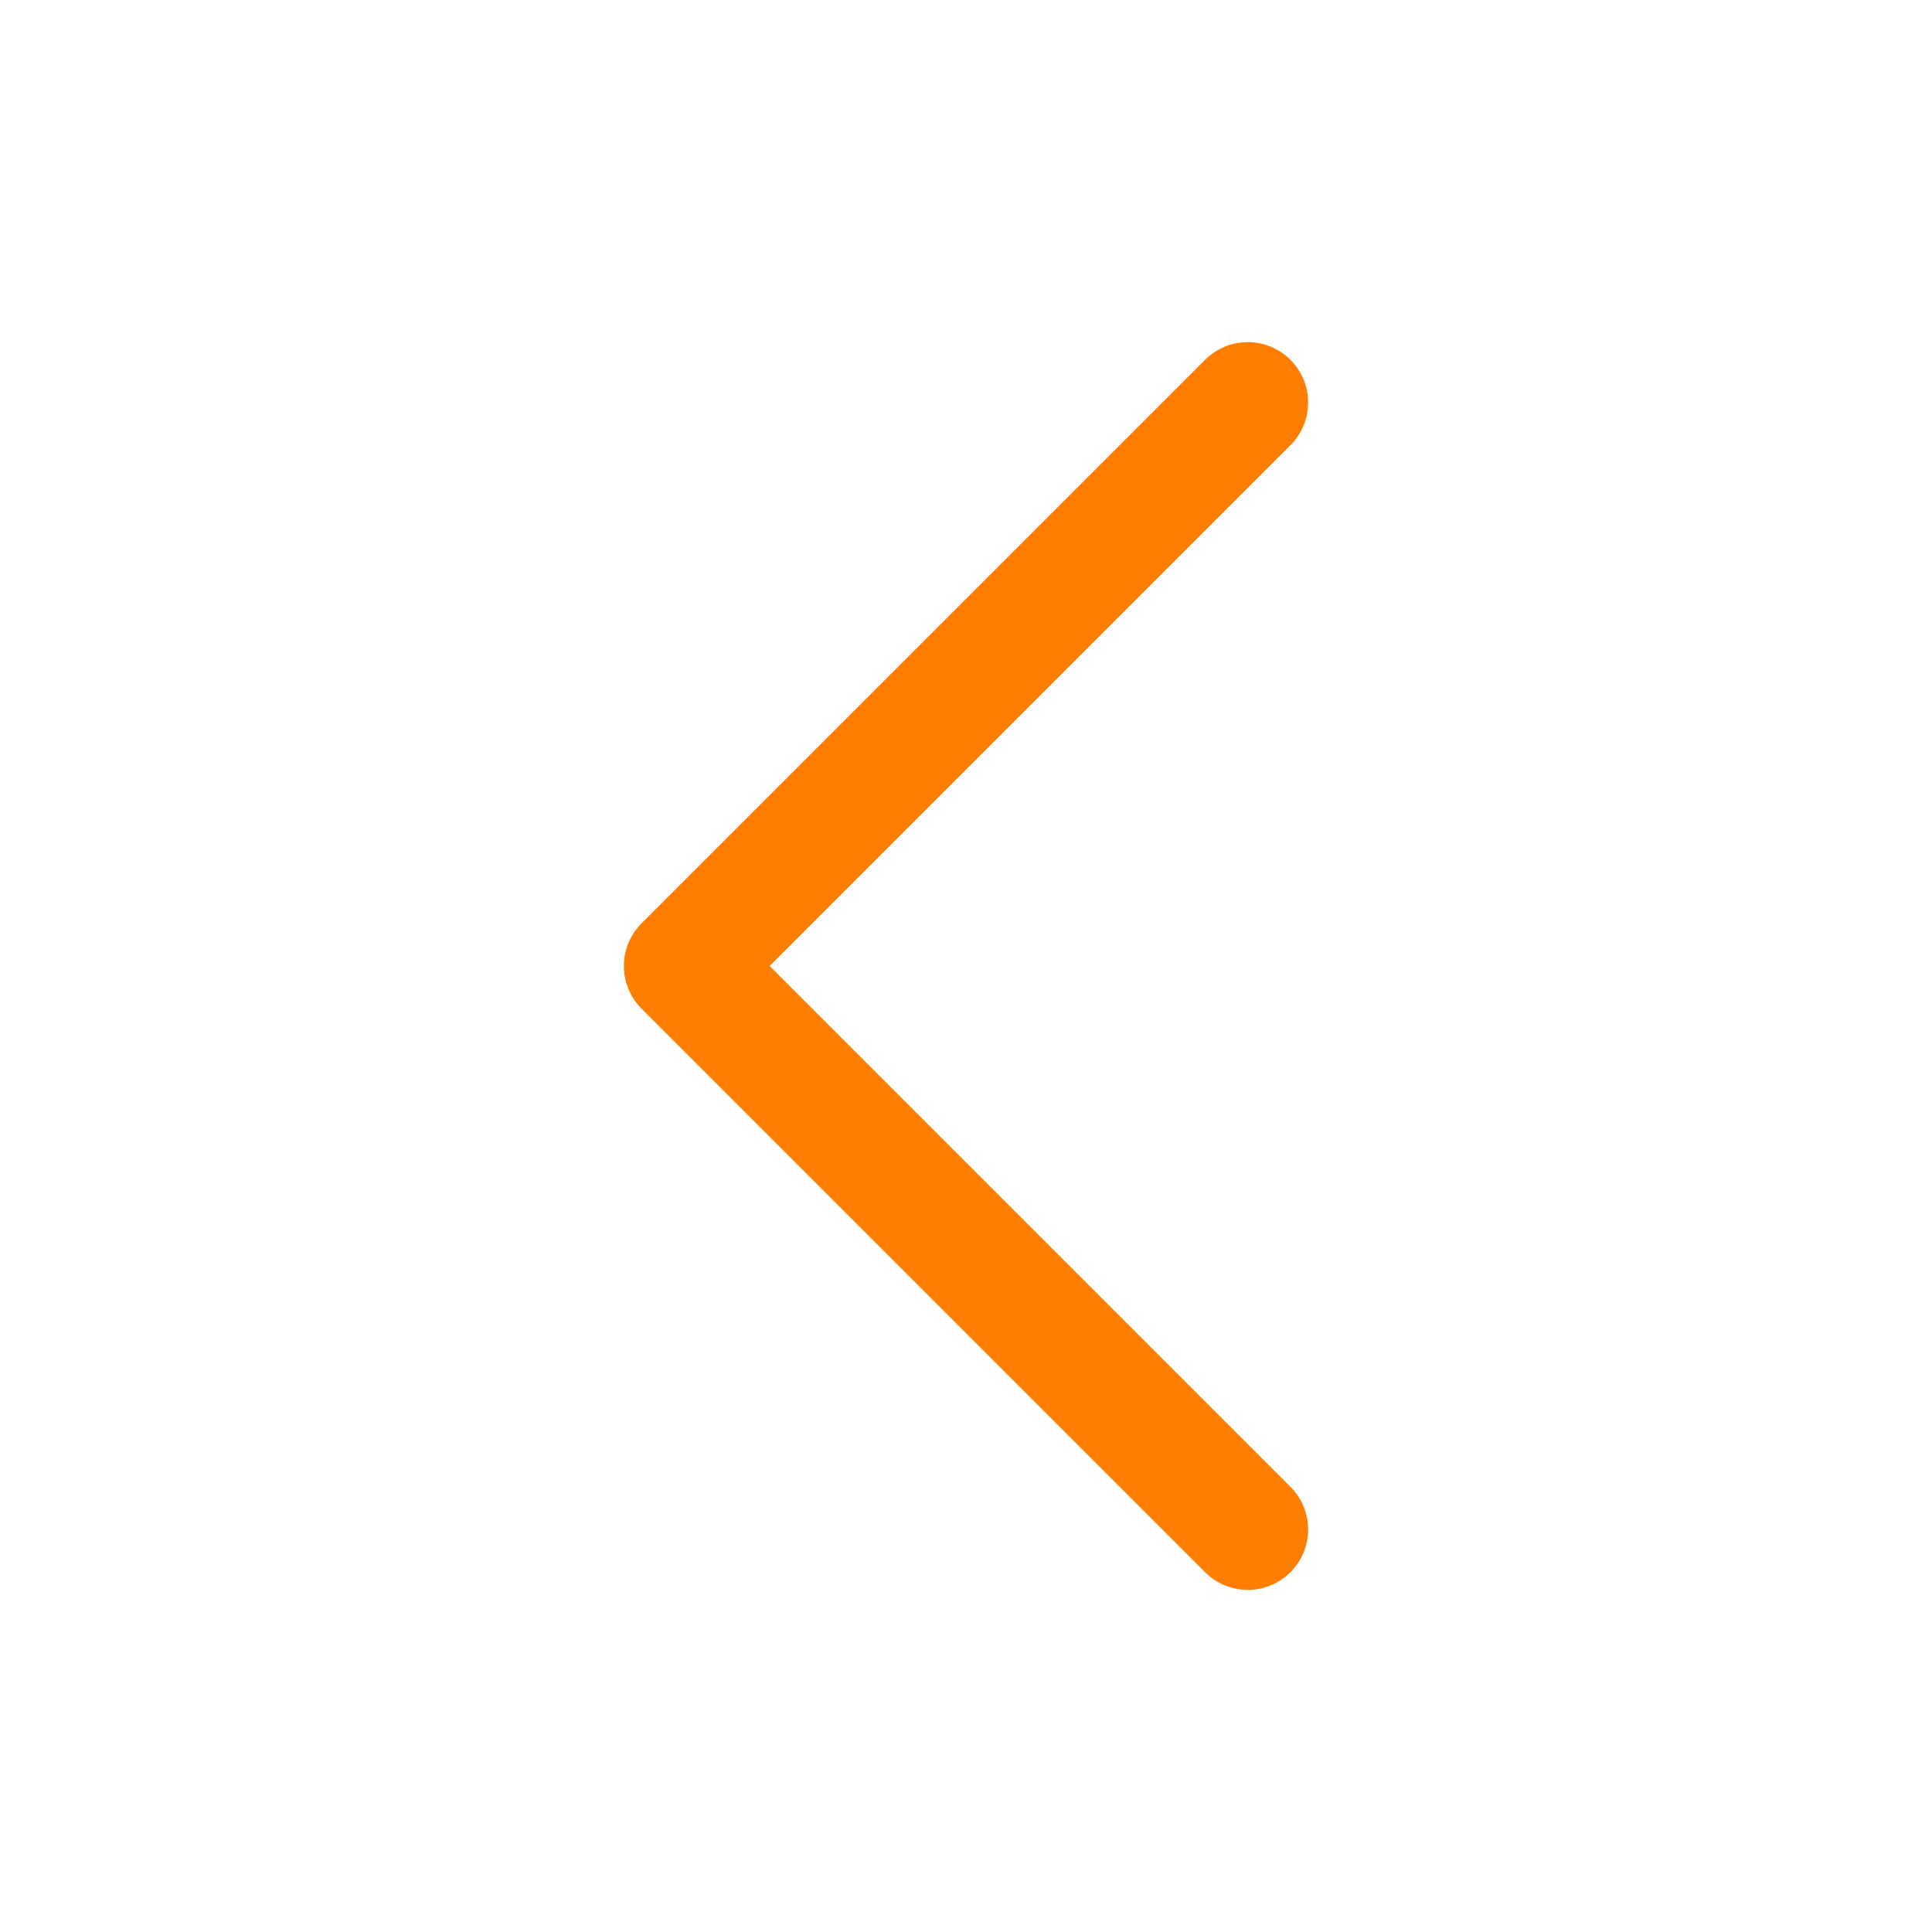 <svg width="24" height="24" viewBox="0 0 24 24" fill="none" xmlns="http://www.w3.org/2000/svg">
<path d="M15.5 19L8.5 12L15.5 5" stroke="#FF7E00" stroke-width="1.5" stroke-linecap="round" stroke-linejoin="round"/>
</svg>
